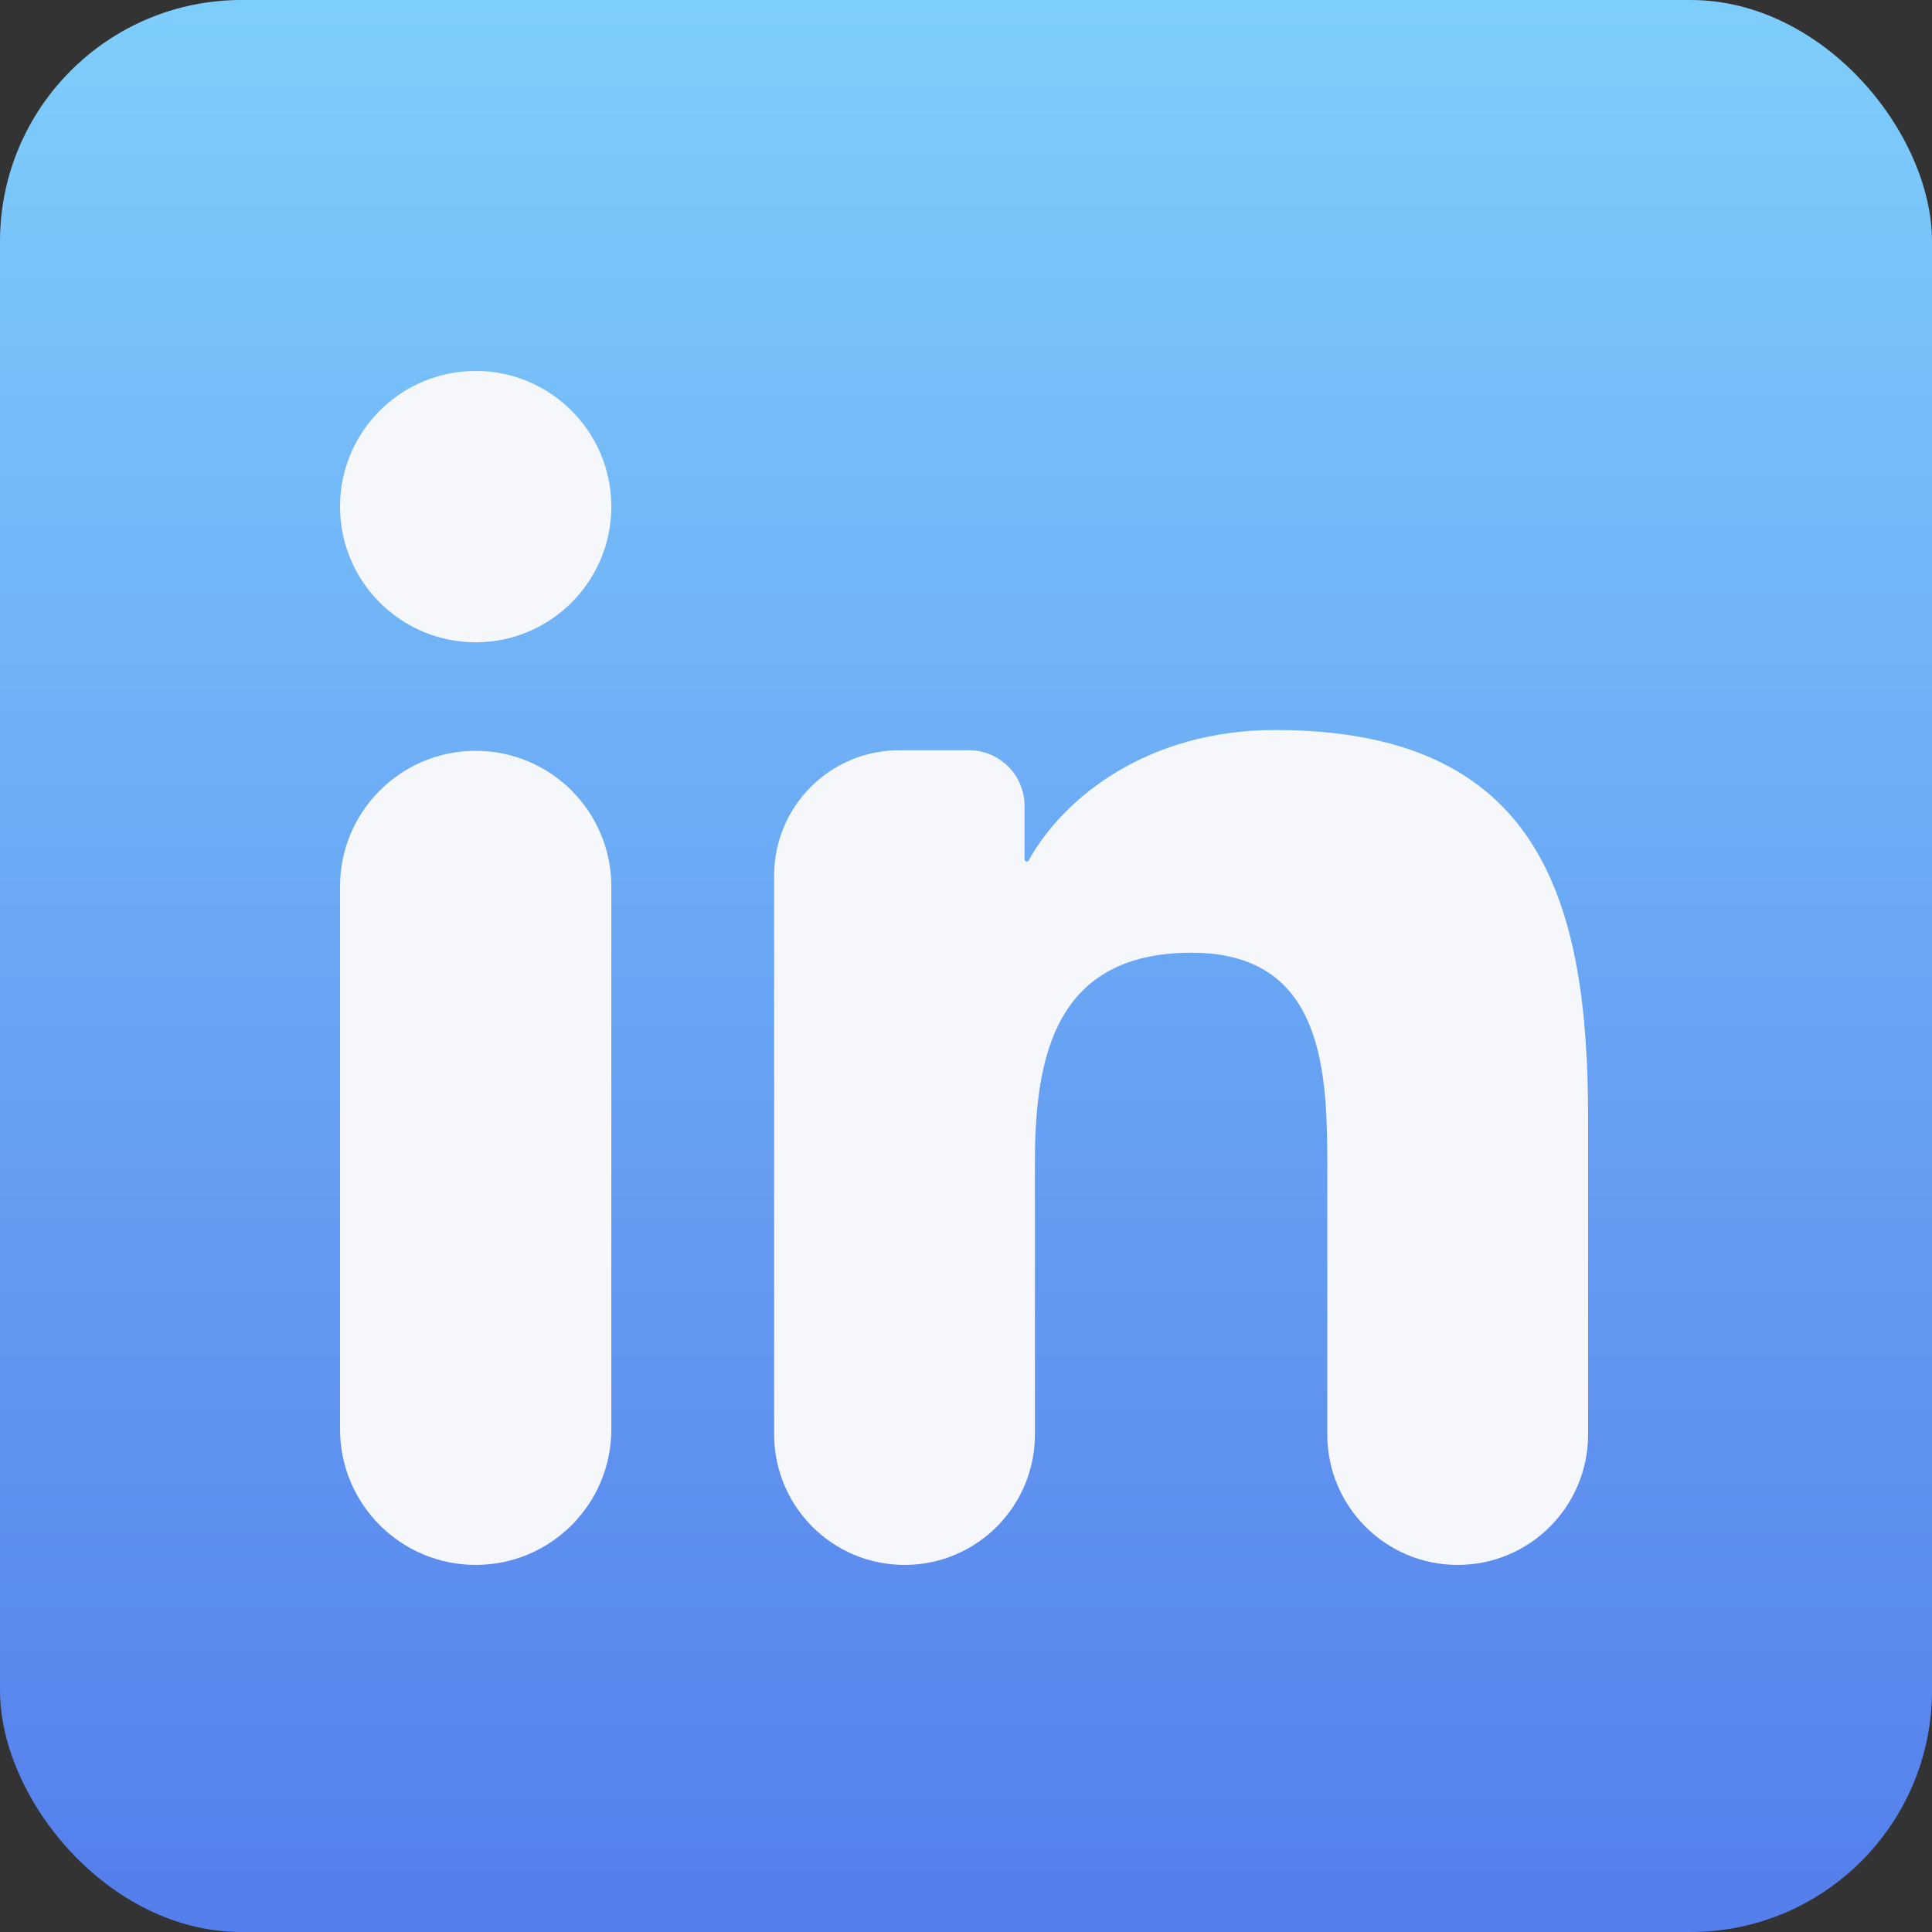 <svg width="40" height="40" viewBox="0 0 40 40" fill="none" xmlns="http://www.w3.org/2000/svg">
<rect x="0" y="0" width="40" height="40" fill="#333333" stroke="none"/>
<rect width="40" height="40" rx="5" fill="url(#paint0_linear_1418_422)"/>
<path d="M12.657 29.591C12.657 31.142 11.4 32.4 9.849 32.4V32.4C8.298 32.4 7.04 31.142 7.04 29.591V18.354C7.04 16.803 8.298 15.545 9.849 15.545V15.545C11.4 15.545 12.657 16.803 12.657 18.354V29.591ZM9.85 13.298C8.296 13.298 7.04 12.039 7.04 10.488C7.04 8.937 8.298 7.68 9.85 7.68C11.398 7.68 12.657 8.94 12.657 10.488C12.657 12.039 11.398 13.298 9.85 13.298ZM32.88 29.7C32.88 31.191 31.671 32.4 30.18 32.4V32.4C28.688 32.4 27.48 31.191 27.48 29.7V24.197C27.48 22.241 27.442 19.725 24.672 19.725C21.86 19.725 21.427 21.856 21.427 24.056V29.7C21.427 31.191 20.219 32.4 18.728 32.4V32.4C17.237 32.4 16.028 31.191 16.028 29.7V18.125C16.028 16.694 17.188 15.533 18.62 15.533H20.059C20.696 15.533 21.212 16.049 21.212 16.685V17.792C21.212 17.817 21.232 17.838 21.257 17.838V17.838C21.274 17.838 21.29 17.829 21.298 17.814C22.027 16.495 23.784 15.114 26.398 15.114C31.869 15.114 32.88 18.607 32.88 23.149V29.7Z" fill="#F5F7FA"/>
<defs>
<linearGradient id="paint0_linear_1418_422" x1="20" y1="0" x2="20" y2="40" gradientUnits="userSpaceOnUse">
<stop stop-color="#7ECEFC"/>
<stop offset="1" stop-color="#547EEC"/>
</linearGradient>
</defs>
</svg>
